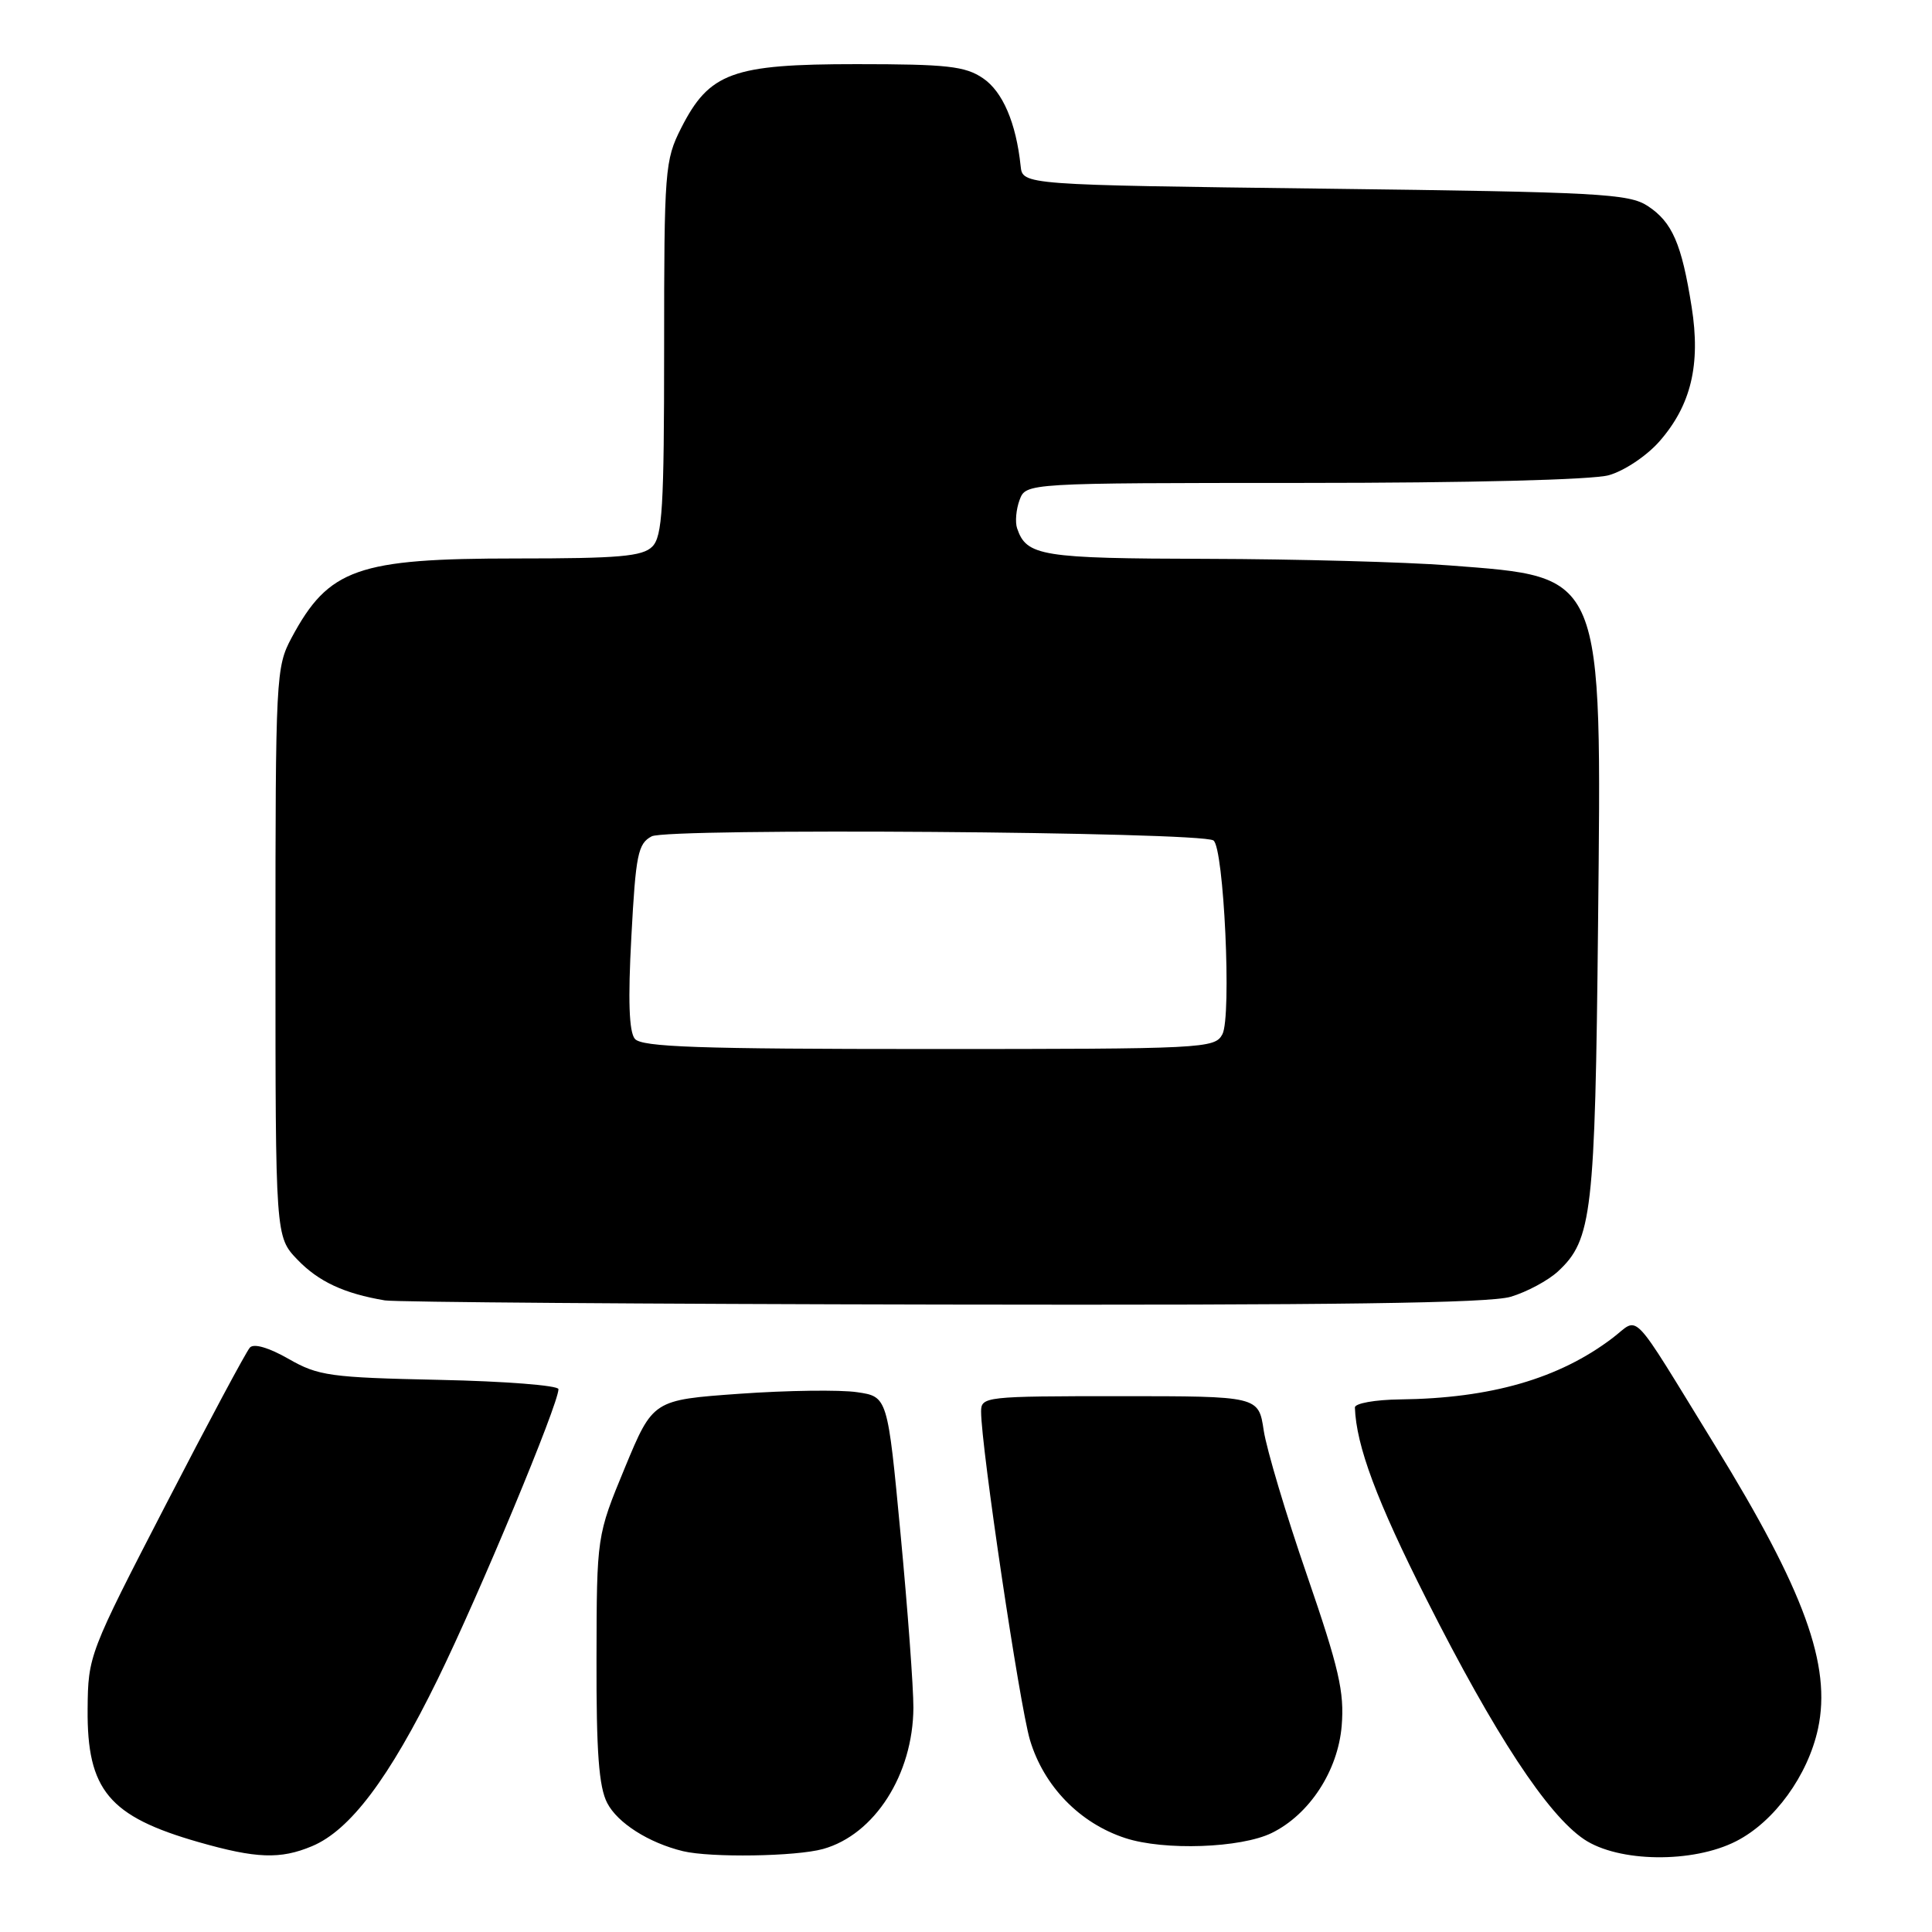 <?xml version="1.0" encoding="UTF-8" standalone="no"?>
<!DOCTYPE svg PUBLIC "-//W3C//DTD SVG 1.1//EN" "http://www.w3.org/Graphics/SVG/1.1/DTD/svg11.dtd" >
<svg xmlns="http://www.w3.org/2000/svg" xmlns:xlink="http://www.w3.org/1999/xlink" version="1.1" viewBox="0 0 256 256">
 <g >
 <path fill="currentColor"
d=" M 41.34 244.63 C 46.39 242.52 51.56 235.65 58.00 222.50 C 63.51 211.25 74.00 186.06 74.00 184.07 C 74.00 183.58 66.91 183.02 58.25 182.84 C 43.72 182.53 42.17 182.31 38.24 180.06 C 35.63 178.57 33.64 177.98 33.11 178.56 C 32.63 179.08 27.61 188.46 21.96 199.40 C 11.78 219.10 11.67 219.38 11.61 226.48 C 11.52 237.19 14.44 240.69 26.32 244.09 C 33.95 246.27 37.14 246.39 41.34 244.63 Z  M 109.06 245.00 C 115.88 243.10 120.98 235.14 121.03 226.28 C 121.04 223.65 120.28 213.30 119.33 203.28 C 117.61 185.06 117.61 185.06 113.55 184.47 C 111.32 184.14 104.33 184.23 98.01 184.68 C 86.52 185.50 86.52 185.50 82.79 194.50 C 79.07 203.50 79.07 203.50 79.04 219.80 C 79.01 232.17 79.35 236.78 80.46 238.91 C 81.83 241.56 85.97 244.19 90.50 245.29 C 94.18 246.17 105.46 246.00 109.06 245.00 Z  M 230.05 243.97 C 235.11 241.39 239.56 235.26 240.90 229.04 C 242.69 220.67 239.11 210.81 227.23 191.50 C 215.79 172.90 217.33 174.51 213.69 177.28 C 206.59 182.68 197.55 185.29 185.50 185.43 C 182.19 185.47 179.52 185.95 179.53 186.50 C 179.71 191.59 182.42 198.86 189.06 212.00 C 198.08 229.85 205.04 240.45 209.90 243.72 C 214.46 246.78 224.30 246.91 230.05 243.97 Z  M 168.51 242.88 C 173.51 240.43 177.28 234.65 177.78 228.69 C 178.15 224.19 177.42 221.05 173.18 208.72 C 170.40 200.67 167.83 192.04 167.45 189.55 C 166.77 185.00 166.77 185.00 148.39 185.00 C 130.54 185.00 130.00 185.06 130.00 187.04 C 130.00 191.70 135.09 225.88 136.47 230.54 C 138.30 236.68 143.07 241.59 149.12 243.56 C 154.27 245.24 164.42 244.88 168.51 242.88 Z  M 200.17 171.83 C 202.32 171.19 205.15 169.67 206.46 168.45 C 210.95 164.28 211.36 160.78 211.75 122.54 C 212.23 75.50 212.65 76.51 192.04 74.92 C 186.24 74.47 171.80 74.08 159.94 74.05 C 137.94 74.00 136.02 73.69 134.77 70.00 C 134.49 69.17 134.64 67.49 135.10 66.25 C 135.94 64.00 135.94 64.00 172.72 63.99 C 194.60 63.99 210.99 63.58 213.17 62.97 C 215.21 62.40 218.18 60.42 219.88 58.49 C 224.07 53.71 225.37 48.32 224.15 40.66 C 222.83 32.30 221.58 29.43 218.34 27.30 C 215.84 25.66 211.93 25.45 175.55 25.00 C 135.50 24.50 135.50 24.50 135.24 22.00 C 134.64 16.28 132.86 12.13 130.24 10.36 C 127.89 8.77 125.50 8.50 113.50 8.50 C 97.02 8.50 93.99 9.61 90.25 16.98 C 88.10 21.23 88.00 22.49 88.00 46.14 C 88.00 67.28 87.77 71.08 86.43 72.43 C 85.13 73.73 82.03 74.00 68.40 74.00 C 47.35 74.00 43.55 75.34 38.64 84.50 C 36.56 88.39 36.50 89.57 36.50 126.18 C 36.50 163.87 36.50 163.87 39.41 166.91 C 42.21 169.82 45.59 171.40 51.00 172.31 C 52.38 172.54 85.62 172.79 124.88 172.86 C 176.82 172.96 197.33 172.68 200.17 171.83 Z  M 84.12 137.65 C 83.35 136.71 83.20 132.54 83.66 124.10 C 84.24 113.23 84.53 111.78 86.35 110.82 C 88.45 109.69 158.91 110.21 160.78 111.36 C 162.17 112.22 163.22 134.73 161.97 137.05 C 160.97 138.93 159.57 139.00 123.09 139.00 C 92.51 139.00 85.03 138.74 84.12 137.65 Z "/>
</g>
</svg>